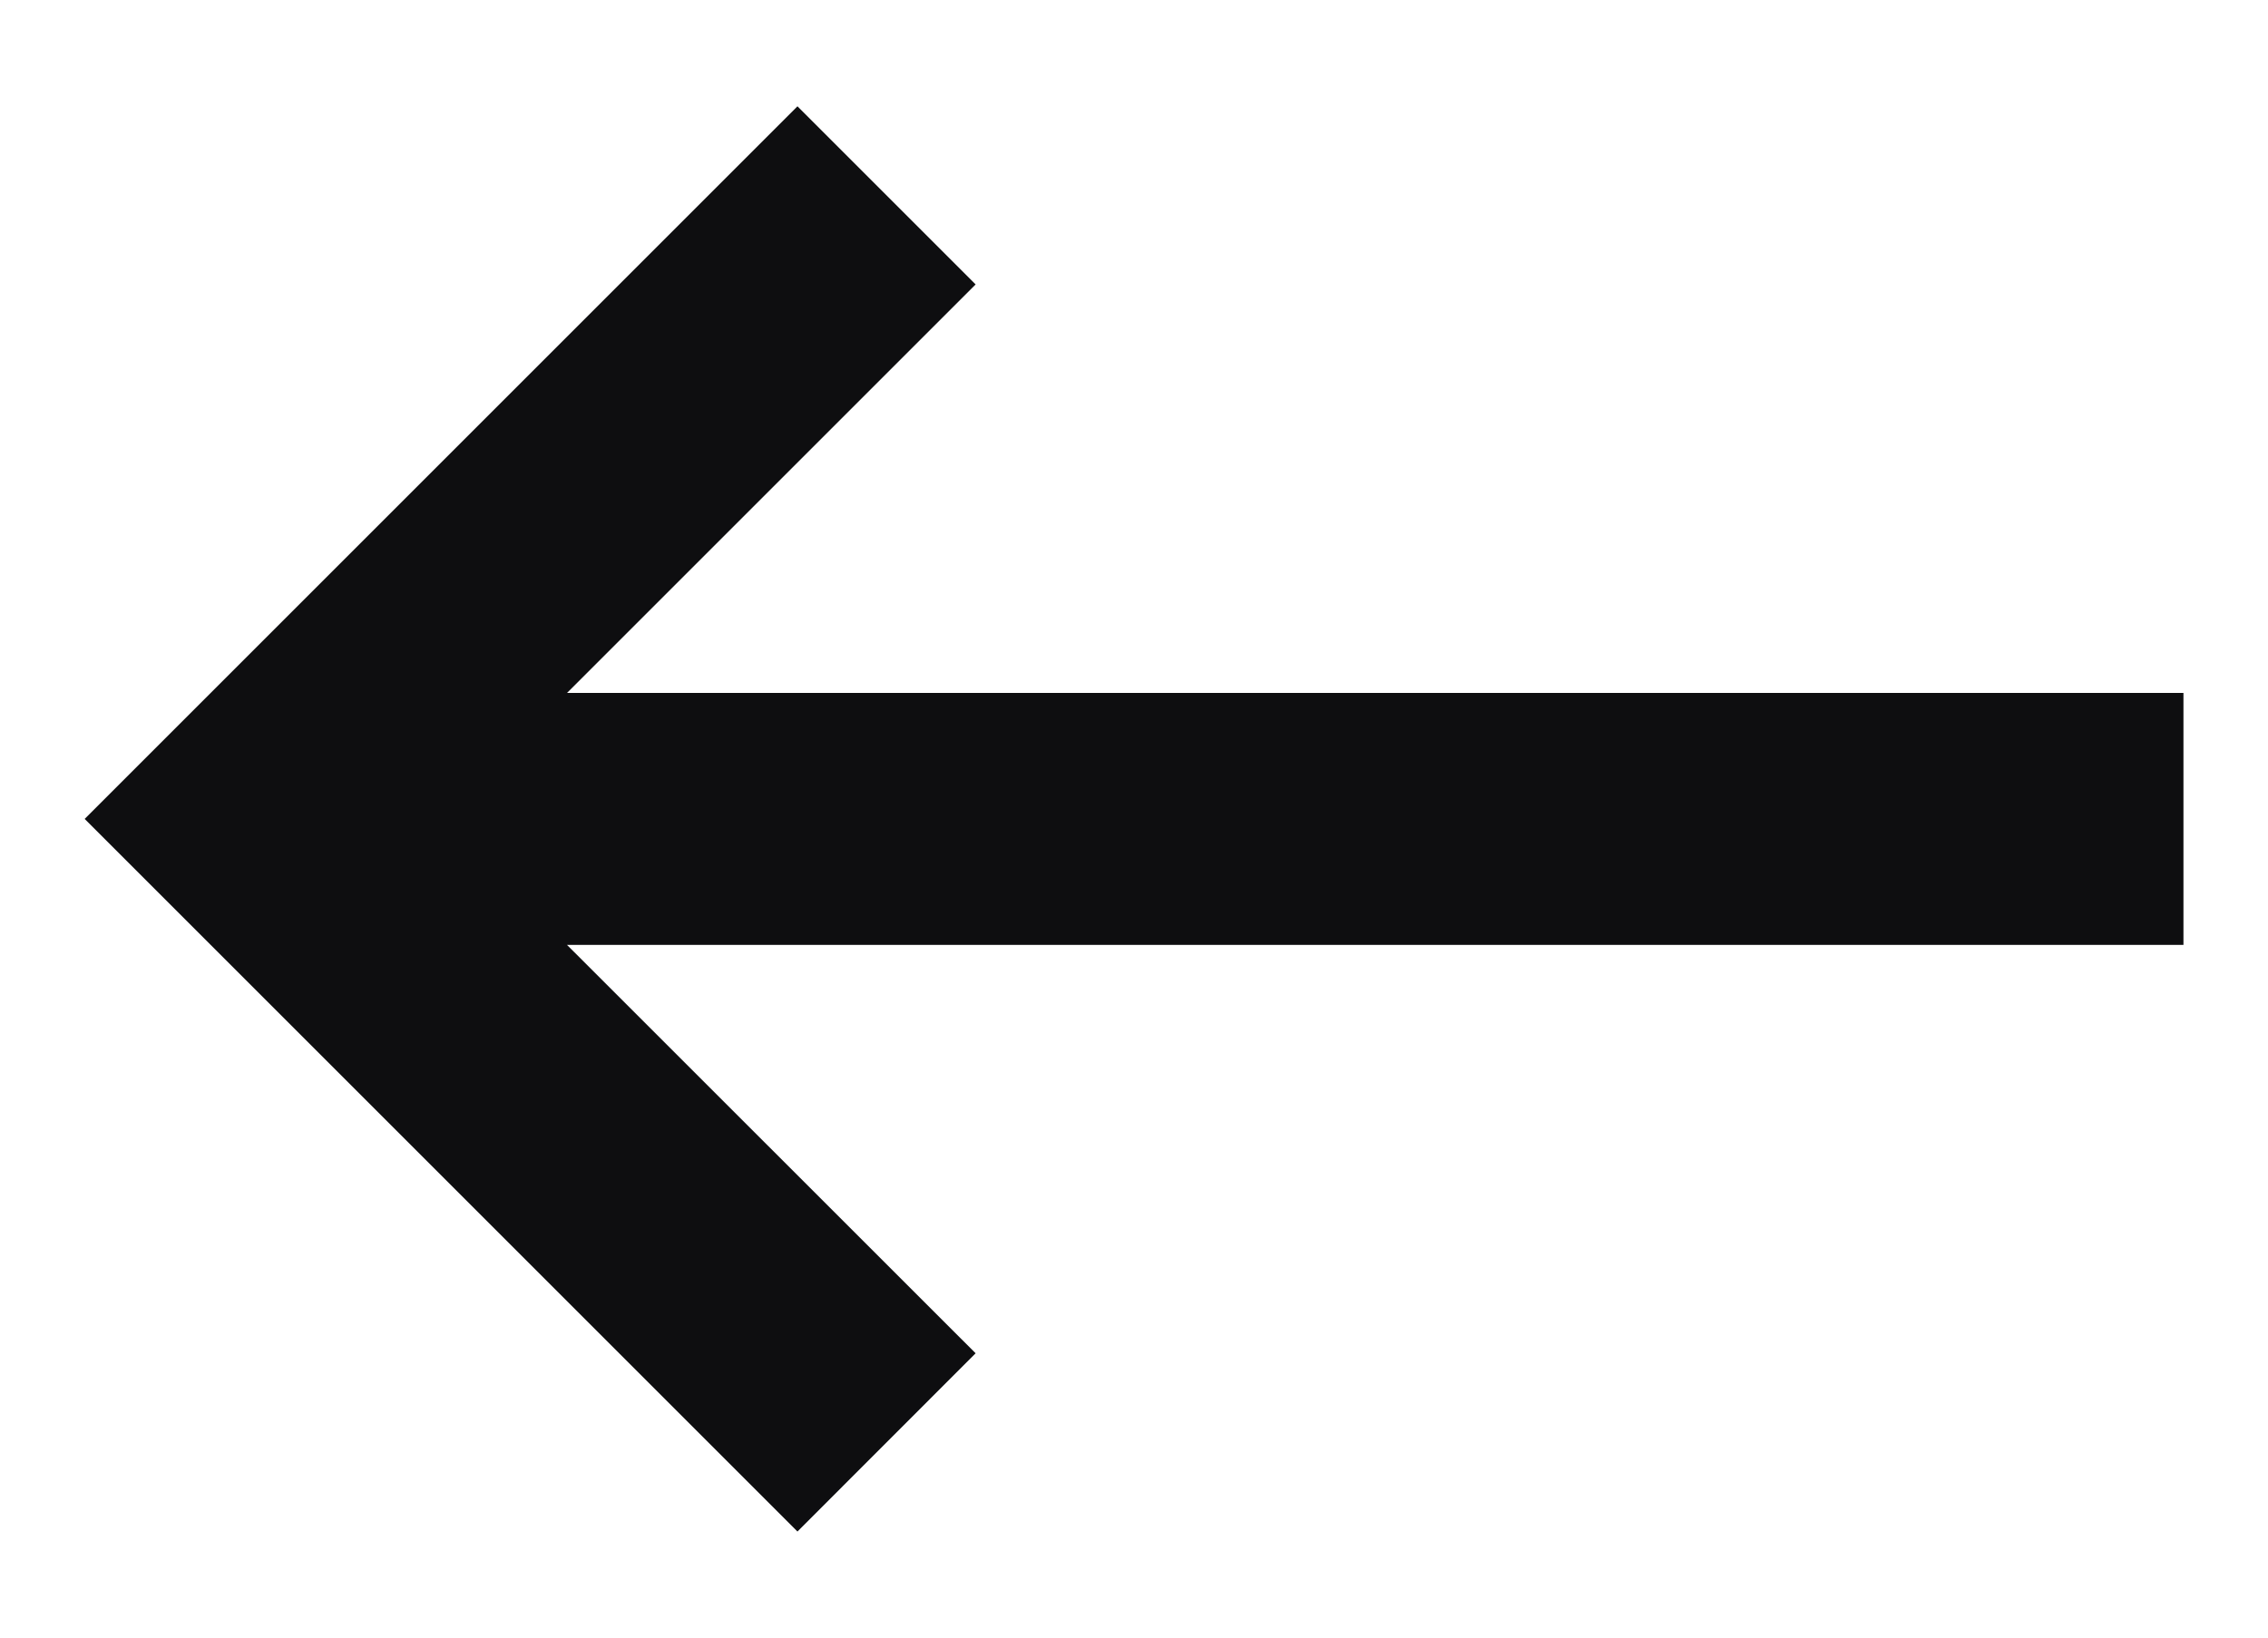 <svg width="18" height="13" viewBox="0 0 18 13" fill="none" xmlns="http://www.w3.org/2000/svg">
<path d="M17.329 5.501V7.501L4.5 7.501L7.743 10.743L6.329 12.158L0.672 6.501L6.329 0.844L7.743 2.258L4.5 5.501L17.329 5.501Z" fill="#0E0E10"/>
</svg>
